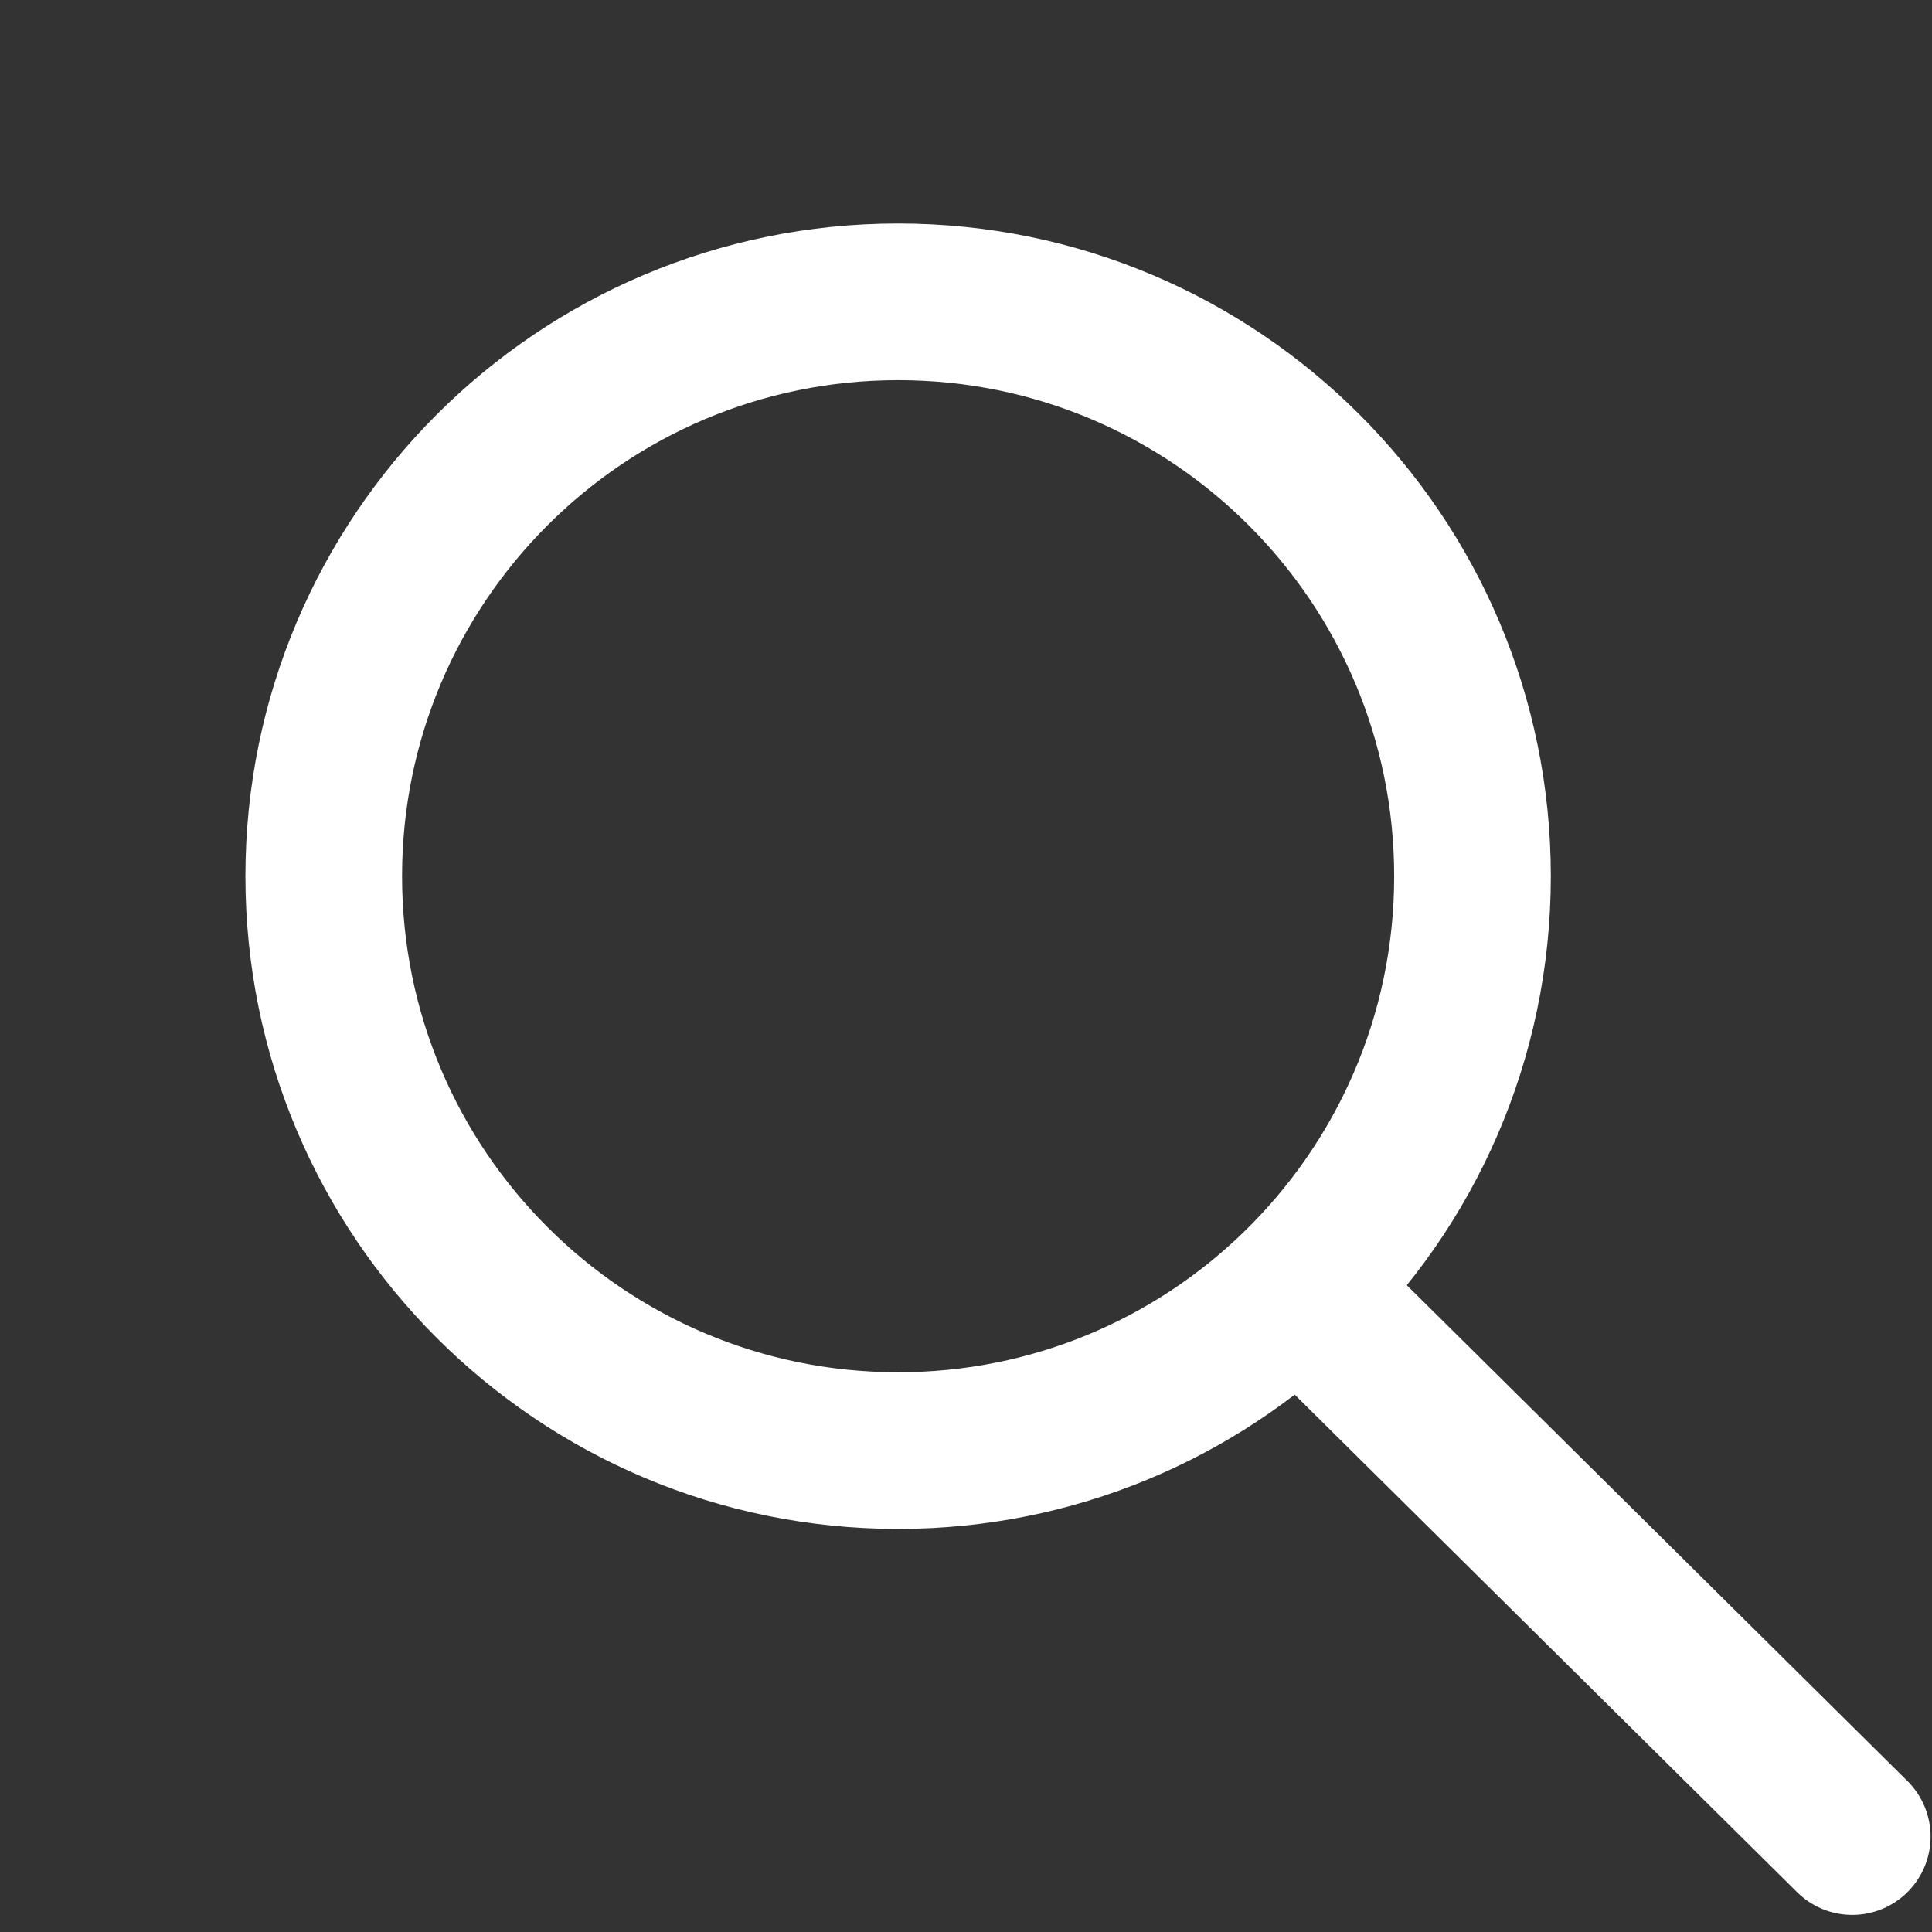 <svg xmlns="http://www.w3.org/2000/svg" viewBox="0 0 740 740" width="740" height="740" preserveAspectRatio="xMidYMid meet" style="width: 100%; height: 100%; transform: translate3d(0px, 0px, 0px);"><rect x="0" y="0" width="740" height="740" fill="#333333" stroke="none"/><defs><clipPath id="__lottie_element_2"><rect width="740" height="740" x="0" y="0"></rect></clipPath></defs><g clip-path="url(#__lottie_element_2)"><g transform="matrix(1,0,0,1,416,410)" opacity="1" style="display: block;"><g opacity="1" transform="matrix(1,0,0,1,0,0)"><path stroke-linecap="round" stroke-linejoin="round" fill-opacity="0" stroke="rgb(255,255,255)" stroke-opacity="1" stroke-width="60" d=" M80.803,83.889 C41.228,122.103 -12.641,145.612 -72,145.612 C-193.503,145.612 -292,47.115 -292,-74.388 C-292,-195.891 -193.503,-294.388 -72,-294.388 C49.503,-294.388 148,-195.891 148,-74.388 C148,-74.388 148,-74.388 148,-74.388 C148,-12.244 122.234,43.881 80.803,83.889"></path></g></g><g transform="matrix(1,0,0,1,416,410)" opacity="1" style="display: block;"><g opacity="1" transform="matrix(1,0,0,1,0,0)"><path stroke-linecap="round" stroke-linejoin="miter" fill-opacity="0" stroke-miterlimit="10" stroke="rgb(255,255,255)" stroke-opacity="1" stroke-width="60" d=" M86.544,88.544 C86.544,88.544 293.456,293.456 293.456,293.456"></path></g></g></g></svg>